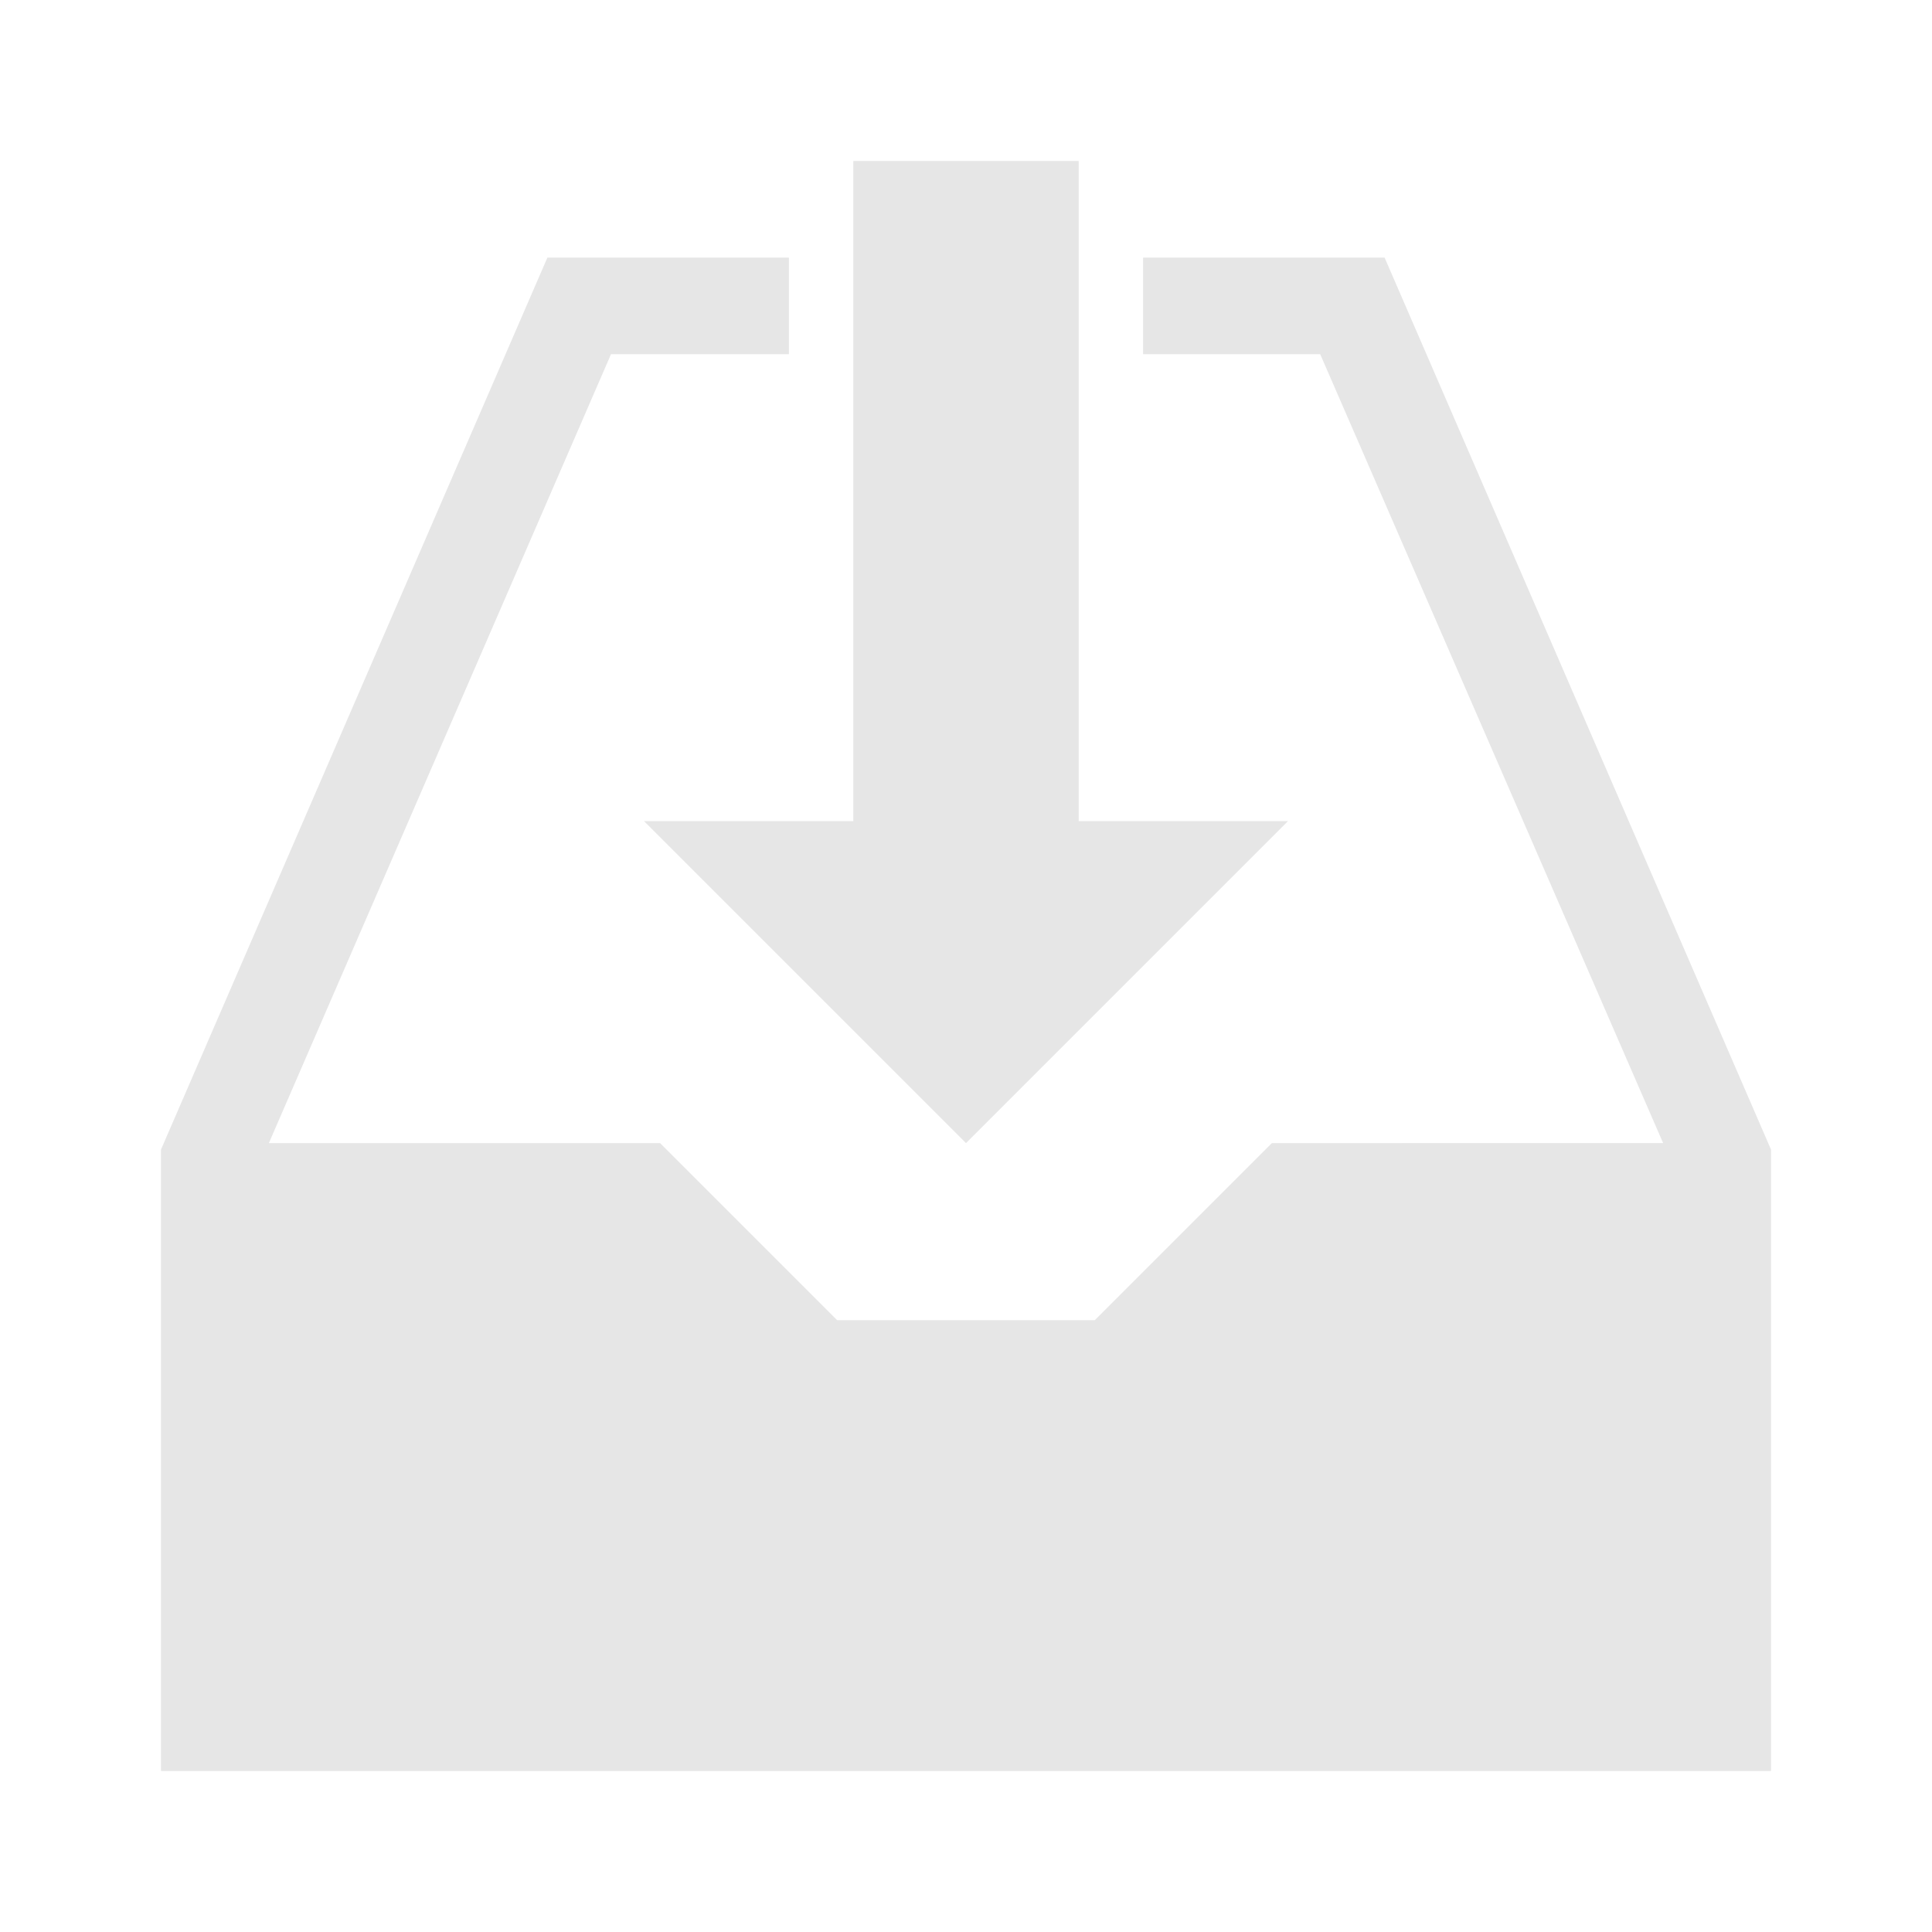 <svg xmlns="http://www.w3.org/2000/svg" width="24" height="24"><path d="M10.6 2v8.2H8l4 4 4-4h-2.6V2h-2.8zM6.8 3.2L2 14.28V22h20v-7.72L17.2 3.2h-3v1.2h2.2l4.26 9.8H15.8l-2.2 2.2h-3.2l-2.2-2.2H3.34l4.25-9.8H9.8V3.2h-3z" fill="#e6e6e6" stroke-width=".2"/></svg>
